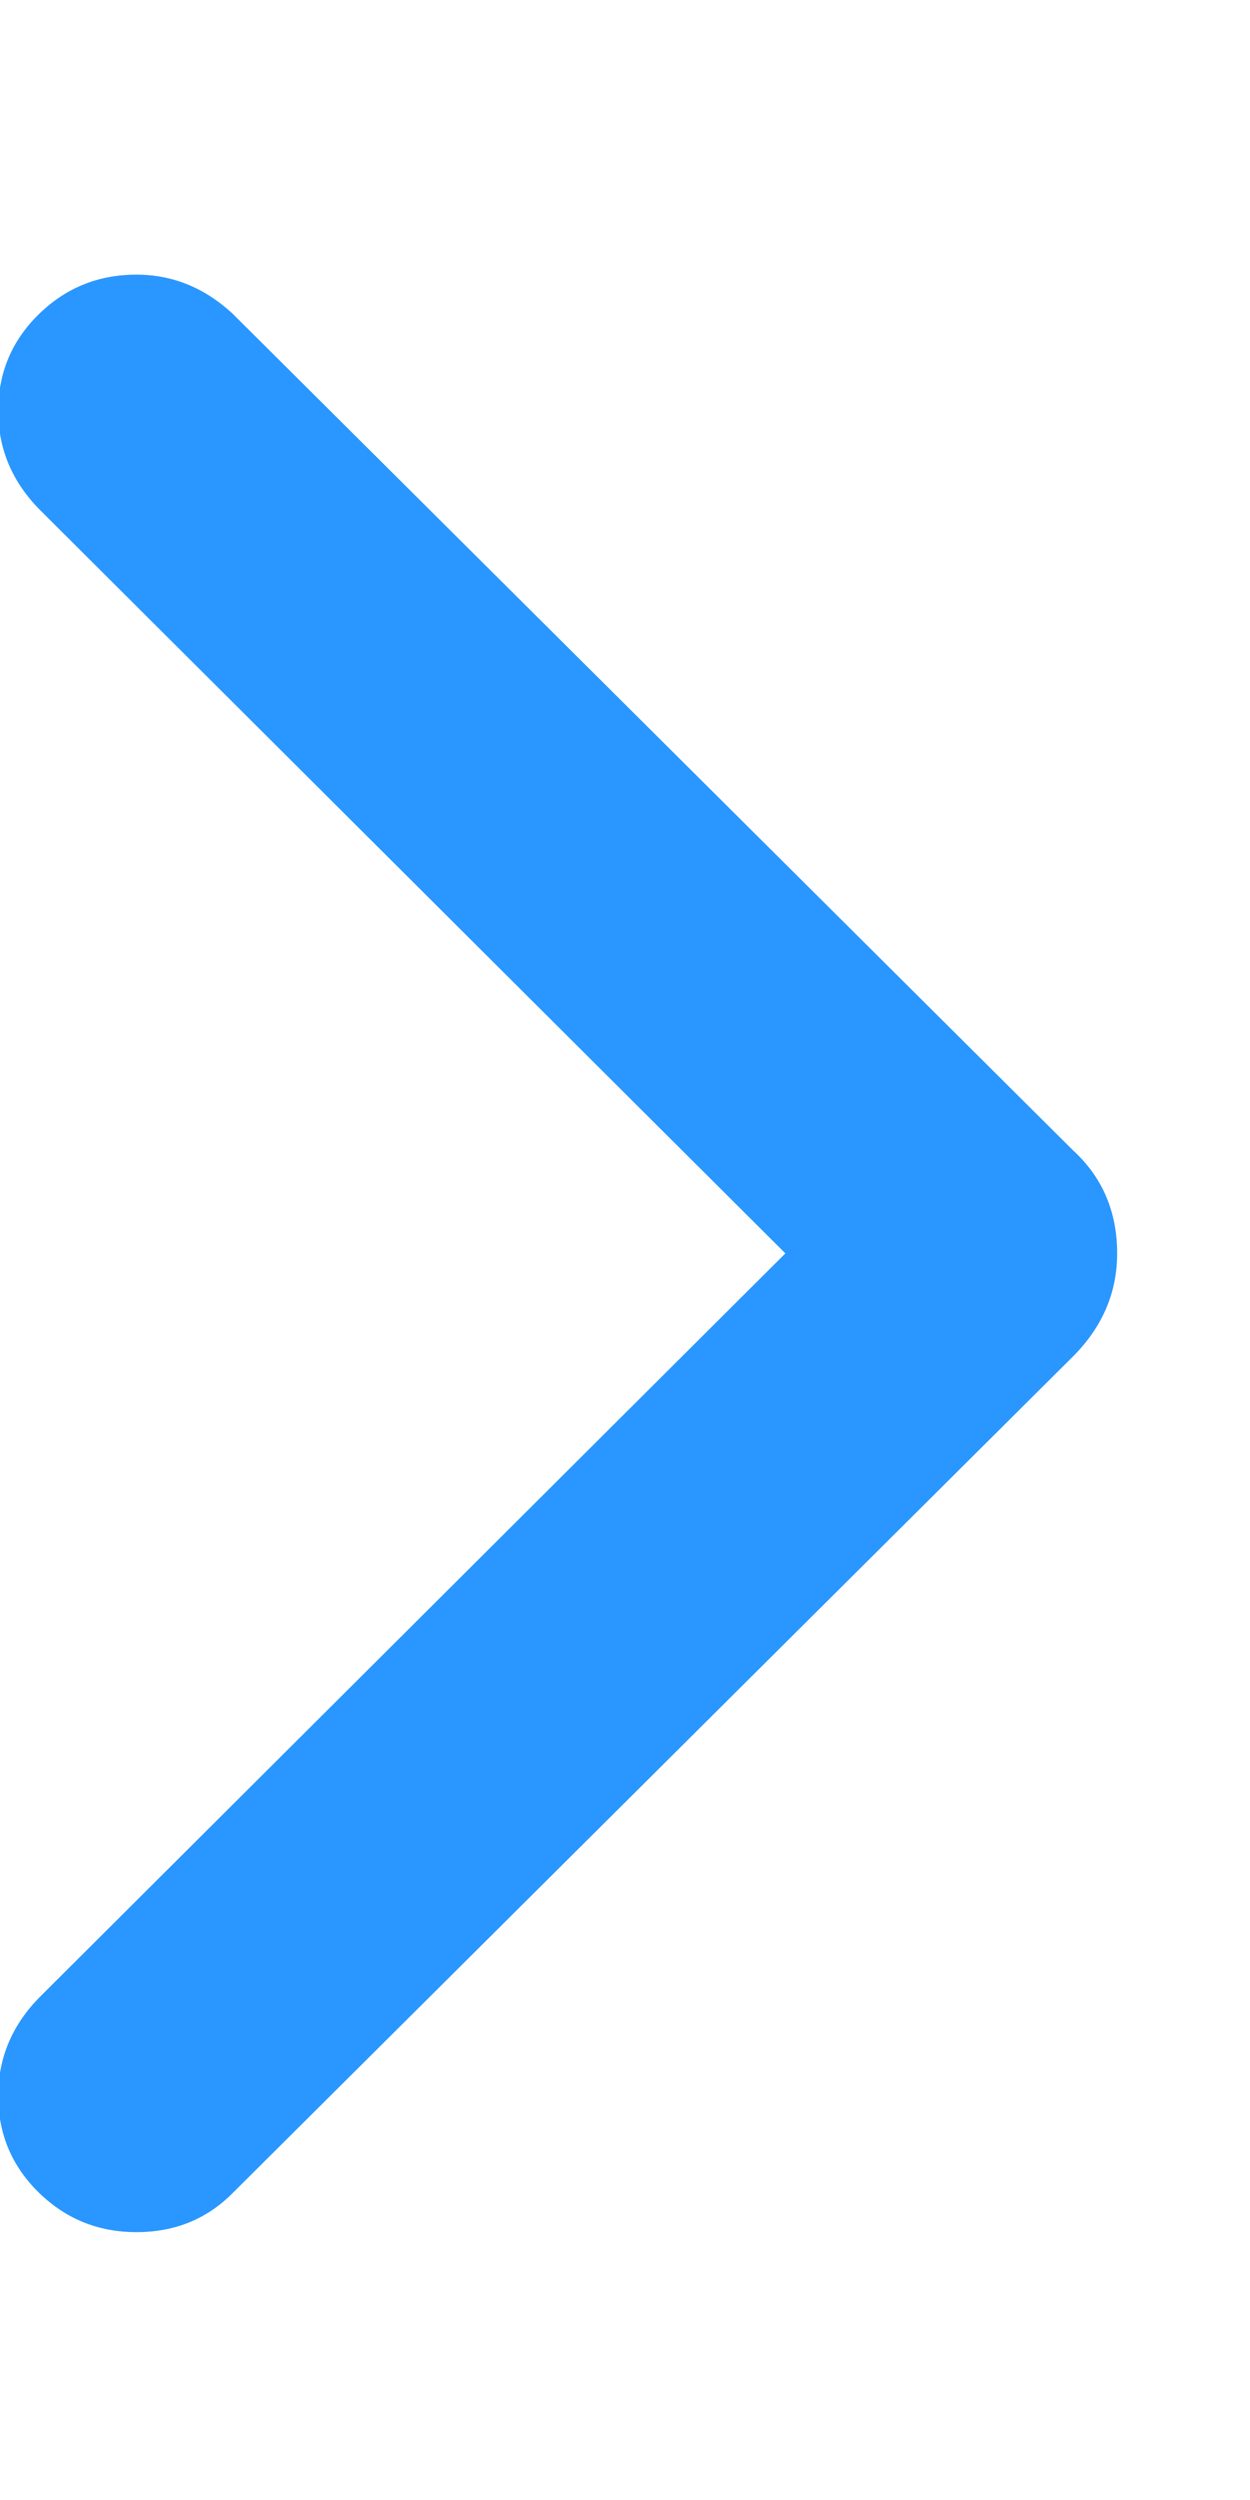 <svg width="7" height="14" viewBox="0 0 7 11" fill="none" xmlns="http://www.w3.org/2000/svg">
<path d="M0.764 11C0.551 11 0.368 10.926 0.217 10.778C0.066 10.63 -0.01 10.45 -0.01 10.236C-0.01 10.023 0.069 9.837 0.227 9.679L4.398 5.519L0.227 1.359C0.069 1.201 -0.01 1.015 -0.01 0.802C-0.01 0.588 0.066 0.408 0.217 0.26C0.368 0.112 0.551 0.038 0.764 0.038C0.964 0.038 1.143 0.11 1.301 0.255L6.008 4.941C6.173 5.092 6.256 5.285 6.256 5.519C6.256 5.739 6.173 5.932 6.008 6.097L1.301 10.783C1.156 10.928 0.977 11 0.764 11Z" fill="#2997FF"/>
</svg>
